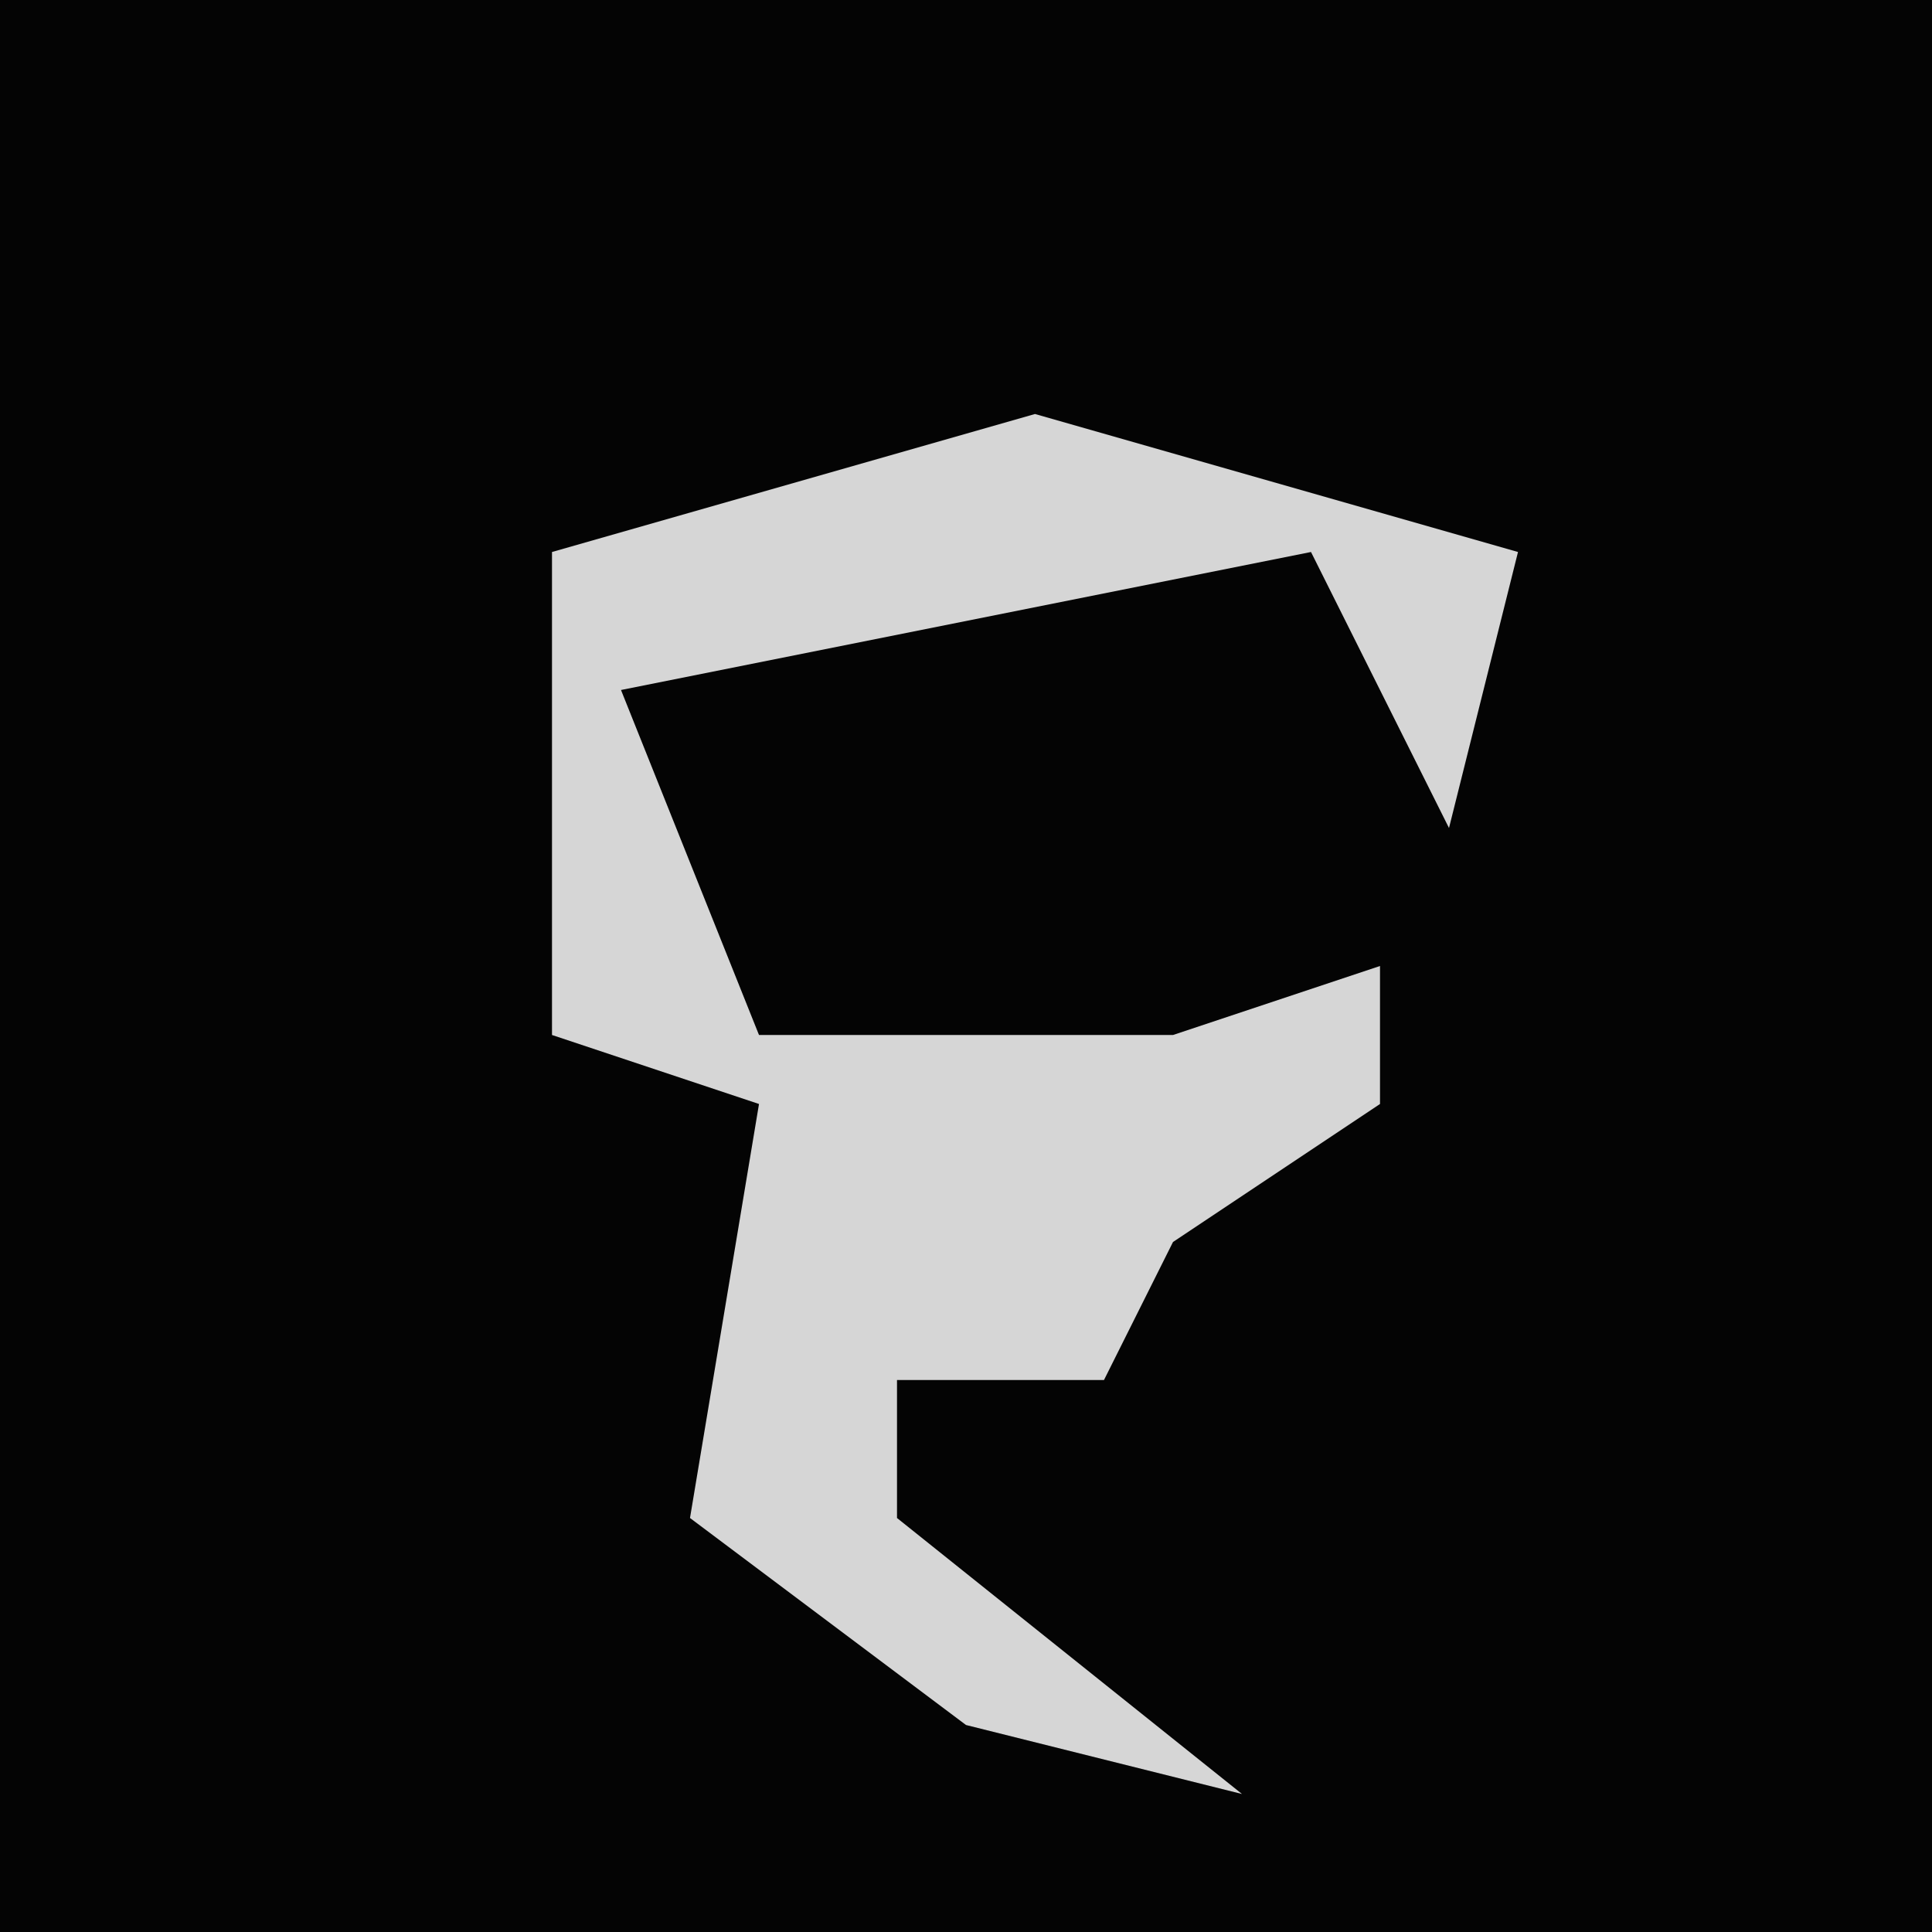 <?xml version="1.0" encoding="UTF-8"?>
<svg version="1.1" xmlns="http://www.w3.org/2000/svg" width="28" height="28">
<path d="M0,0 L28,0 L28,28 L0,28 Z " fill="#040404" transform="translate(0,0)"/>
<path d="M0,0 L7,2 L6,6 L4,2 L-6,4 L-4,9 L2,9 L5,8 L5,10 L2,12 L1,14 L-2,14 L-2,16 L3,20 L-1,19 L-5,16 L-4,10 L-7,9 L-7,2 Z " fill="#D6D6D6" transform="translate(15,6)"/>
</svg>
